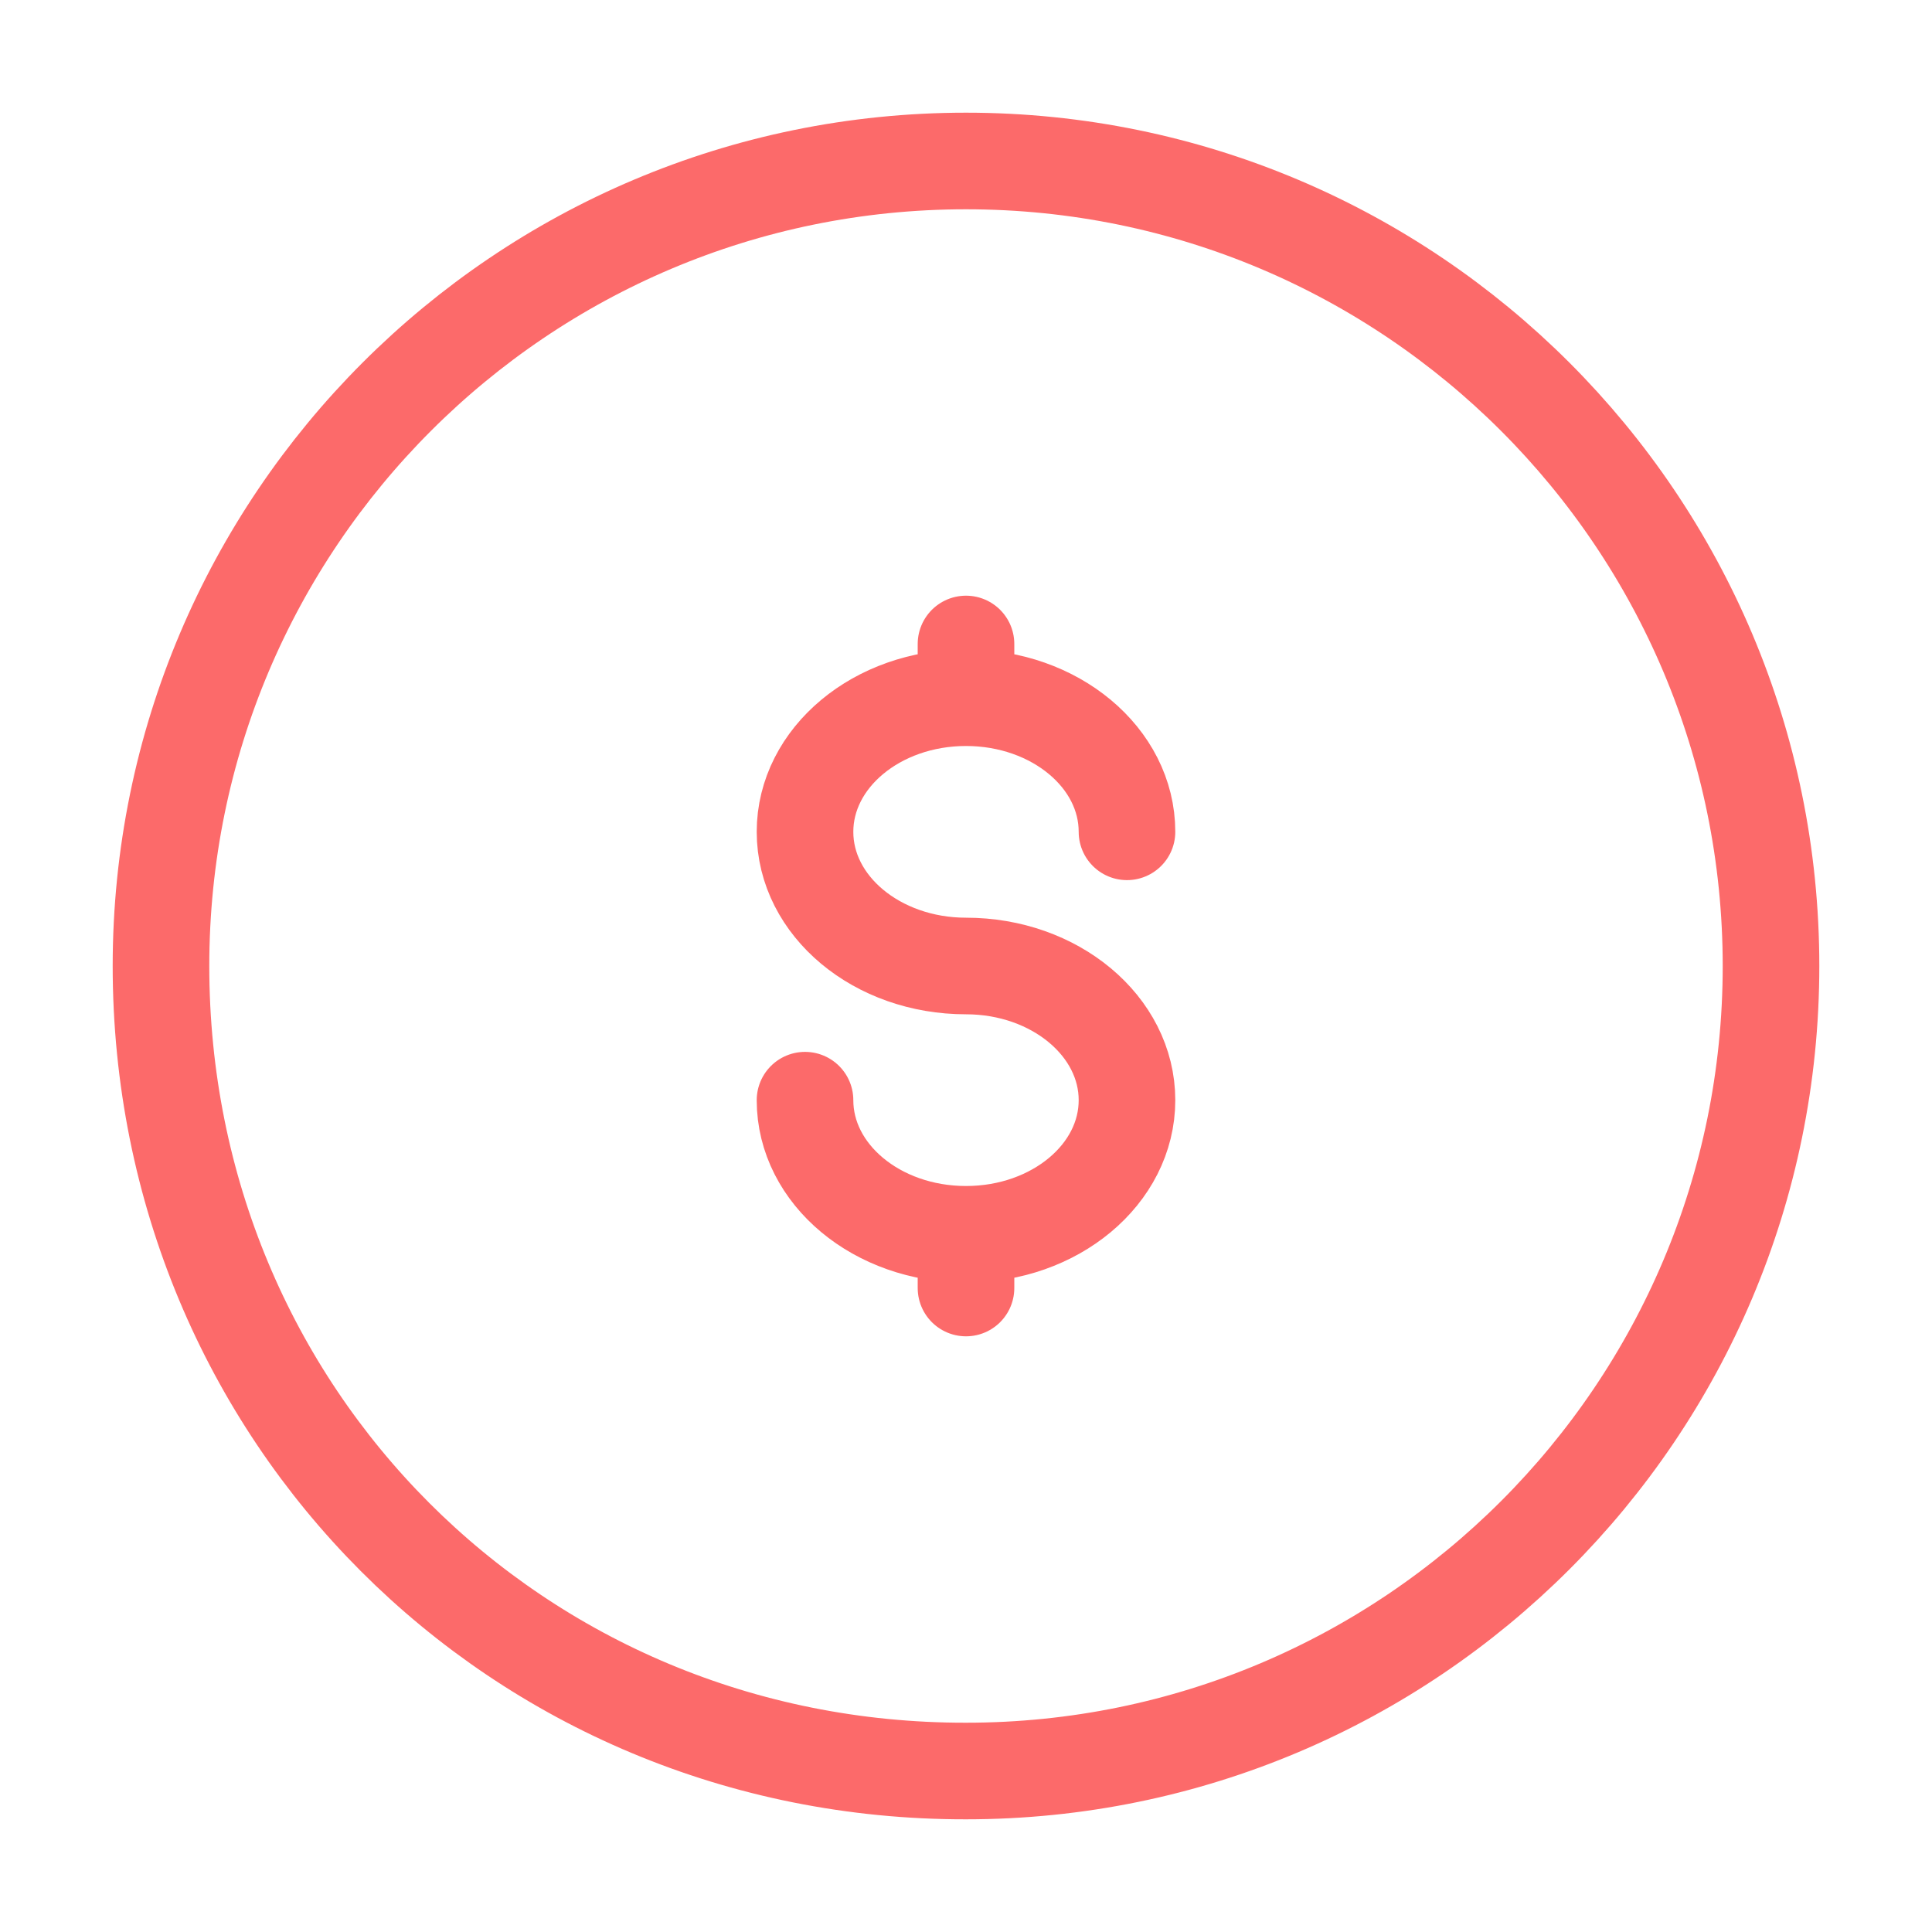 <svg xmlns="http://www.w3.org/2000/svg" width="40" height="40" viewBox="0 0 40 40" fill="none">
  <path d="M20 36.667C29.205 36.667 36.667 29.205 36.667 20C36.667 10.795 29.205 3.333 20 3.333C10.795 3.333 3.333 10.795 3.333 20C3.333 29.286 10.693 36.679 20 36.667Z" stroke="#FC6A6A" stroke-width="2"/>
  <path d="M20 25.555C21.842 25.555 23.333 24.312 23.333 22.778C23.333 21.245 21.842 20 20 20C18.158 20 16.667 18.757 16.667 17.222C16.667 15.688 18.158 14.445 20 14.445M20 25.555C18.158 25.555 16.667 24.312 16.667 22.778M20 25.555V26.667M20 14.445V13.333M20 14.445C21.842 14.445 23.333 15.688 23.333 17.222" stroke="#FC6A6A" stroke-width="2" stroke-linecap="round"/>
</svg>
